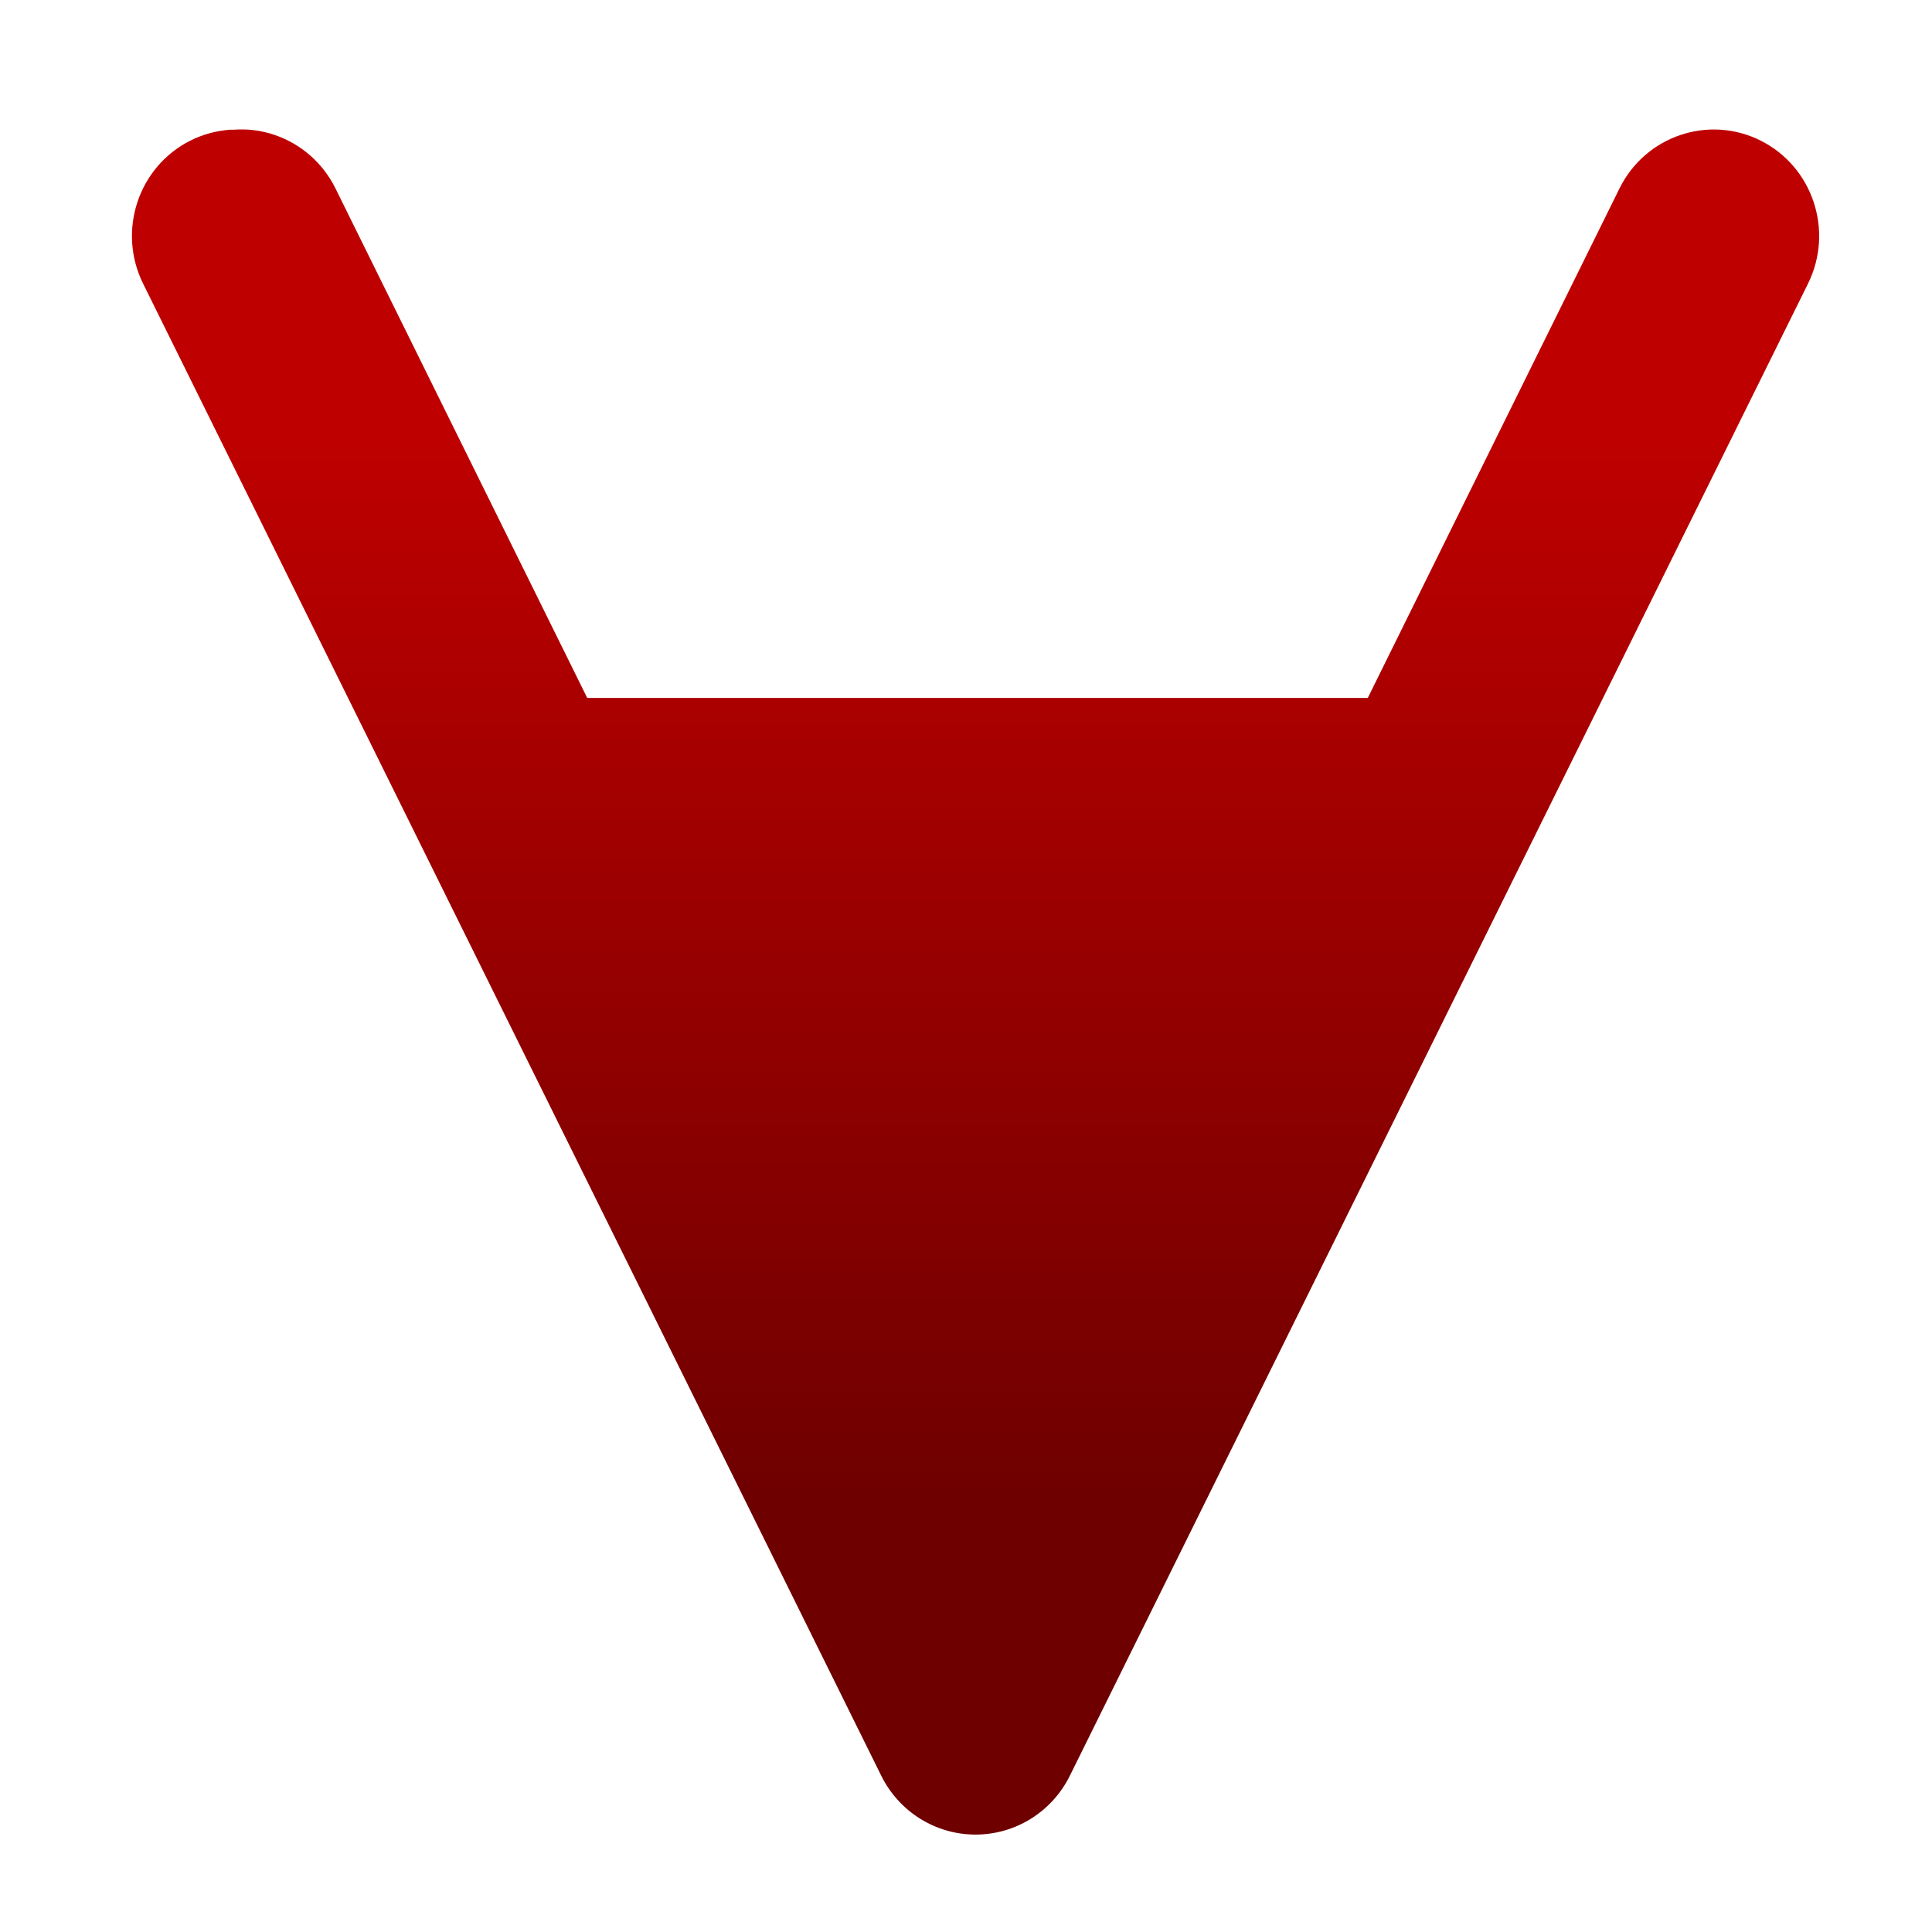 <svg xmlns="http://www.w3.org/2000/svg" xmlns:xlink="http://www.w3.org/1999/xlink" width="64" height="64" viewBox="0 0 64 64" version="1.1"><defs><linearGradient id="linear0" gradientUnits="userSpaceOnUse" x1="0" y1="0" x2="0" y2="1" gradientTransform="matrix(56,0,0,35.898,4,14.051)"><stop offset="0" style="stop-color:#bf0000;stop-opacity:1;"/><stop offset="1" style="stop-color:#6e0000;stop-opacity:1;"/></linearGradient></defs><g id="surface1"><path style=" stroke:none;fill-rule:nonzero;fill:url(#linear0);" d="M 7.617 4.297 C 7.16 4.332 6.711 4.453 6.301 4.66 C 4.578 5.531 3.879 7.648 4.738 9.391 L 29.195 58.828 C 29.789 60.023 30.996 60.773 32.316 60.773 C 33.637 60.773 34.844 60.023 35.438 58.828 L 59.895 9.391 C 60.754 7.648 60.055 5.531 58.328 4.66 C 56.605 3.793 54.508 4.5 53.648 6.242 L 45.309 23.121 L 19.453 23.121 L 11.113 6.242 C 10.699 5.402 9.973 4.766 9.094 4.469 C 8.66 4.32 8.199 4.262 7.742 4.297 Z M 7.617 4.297 "/></g></svg>
